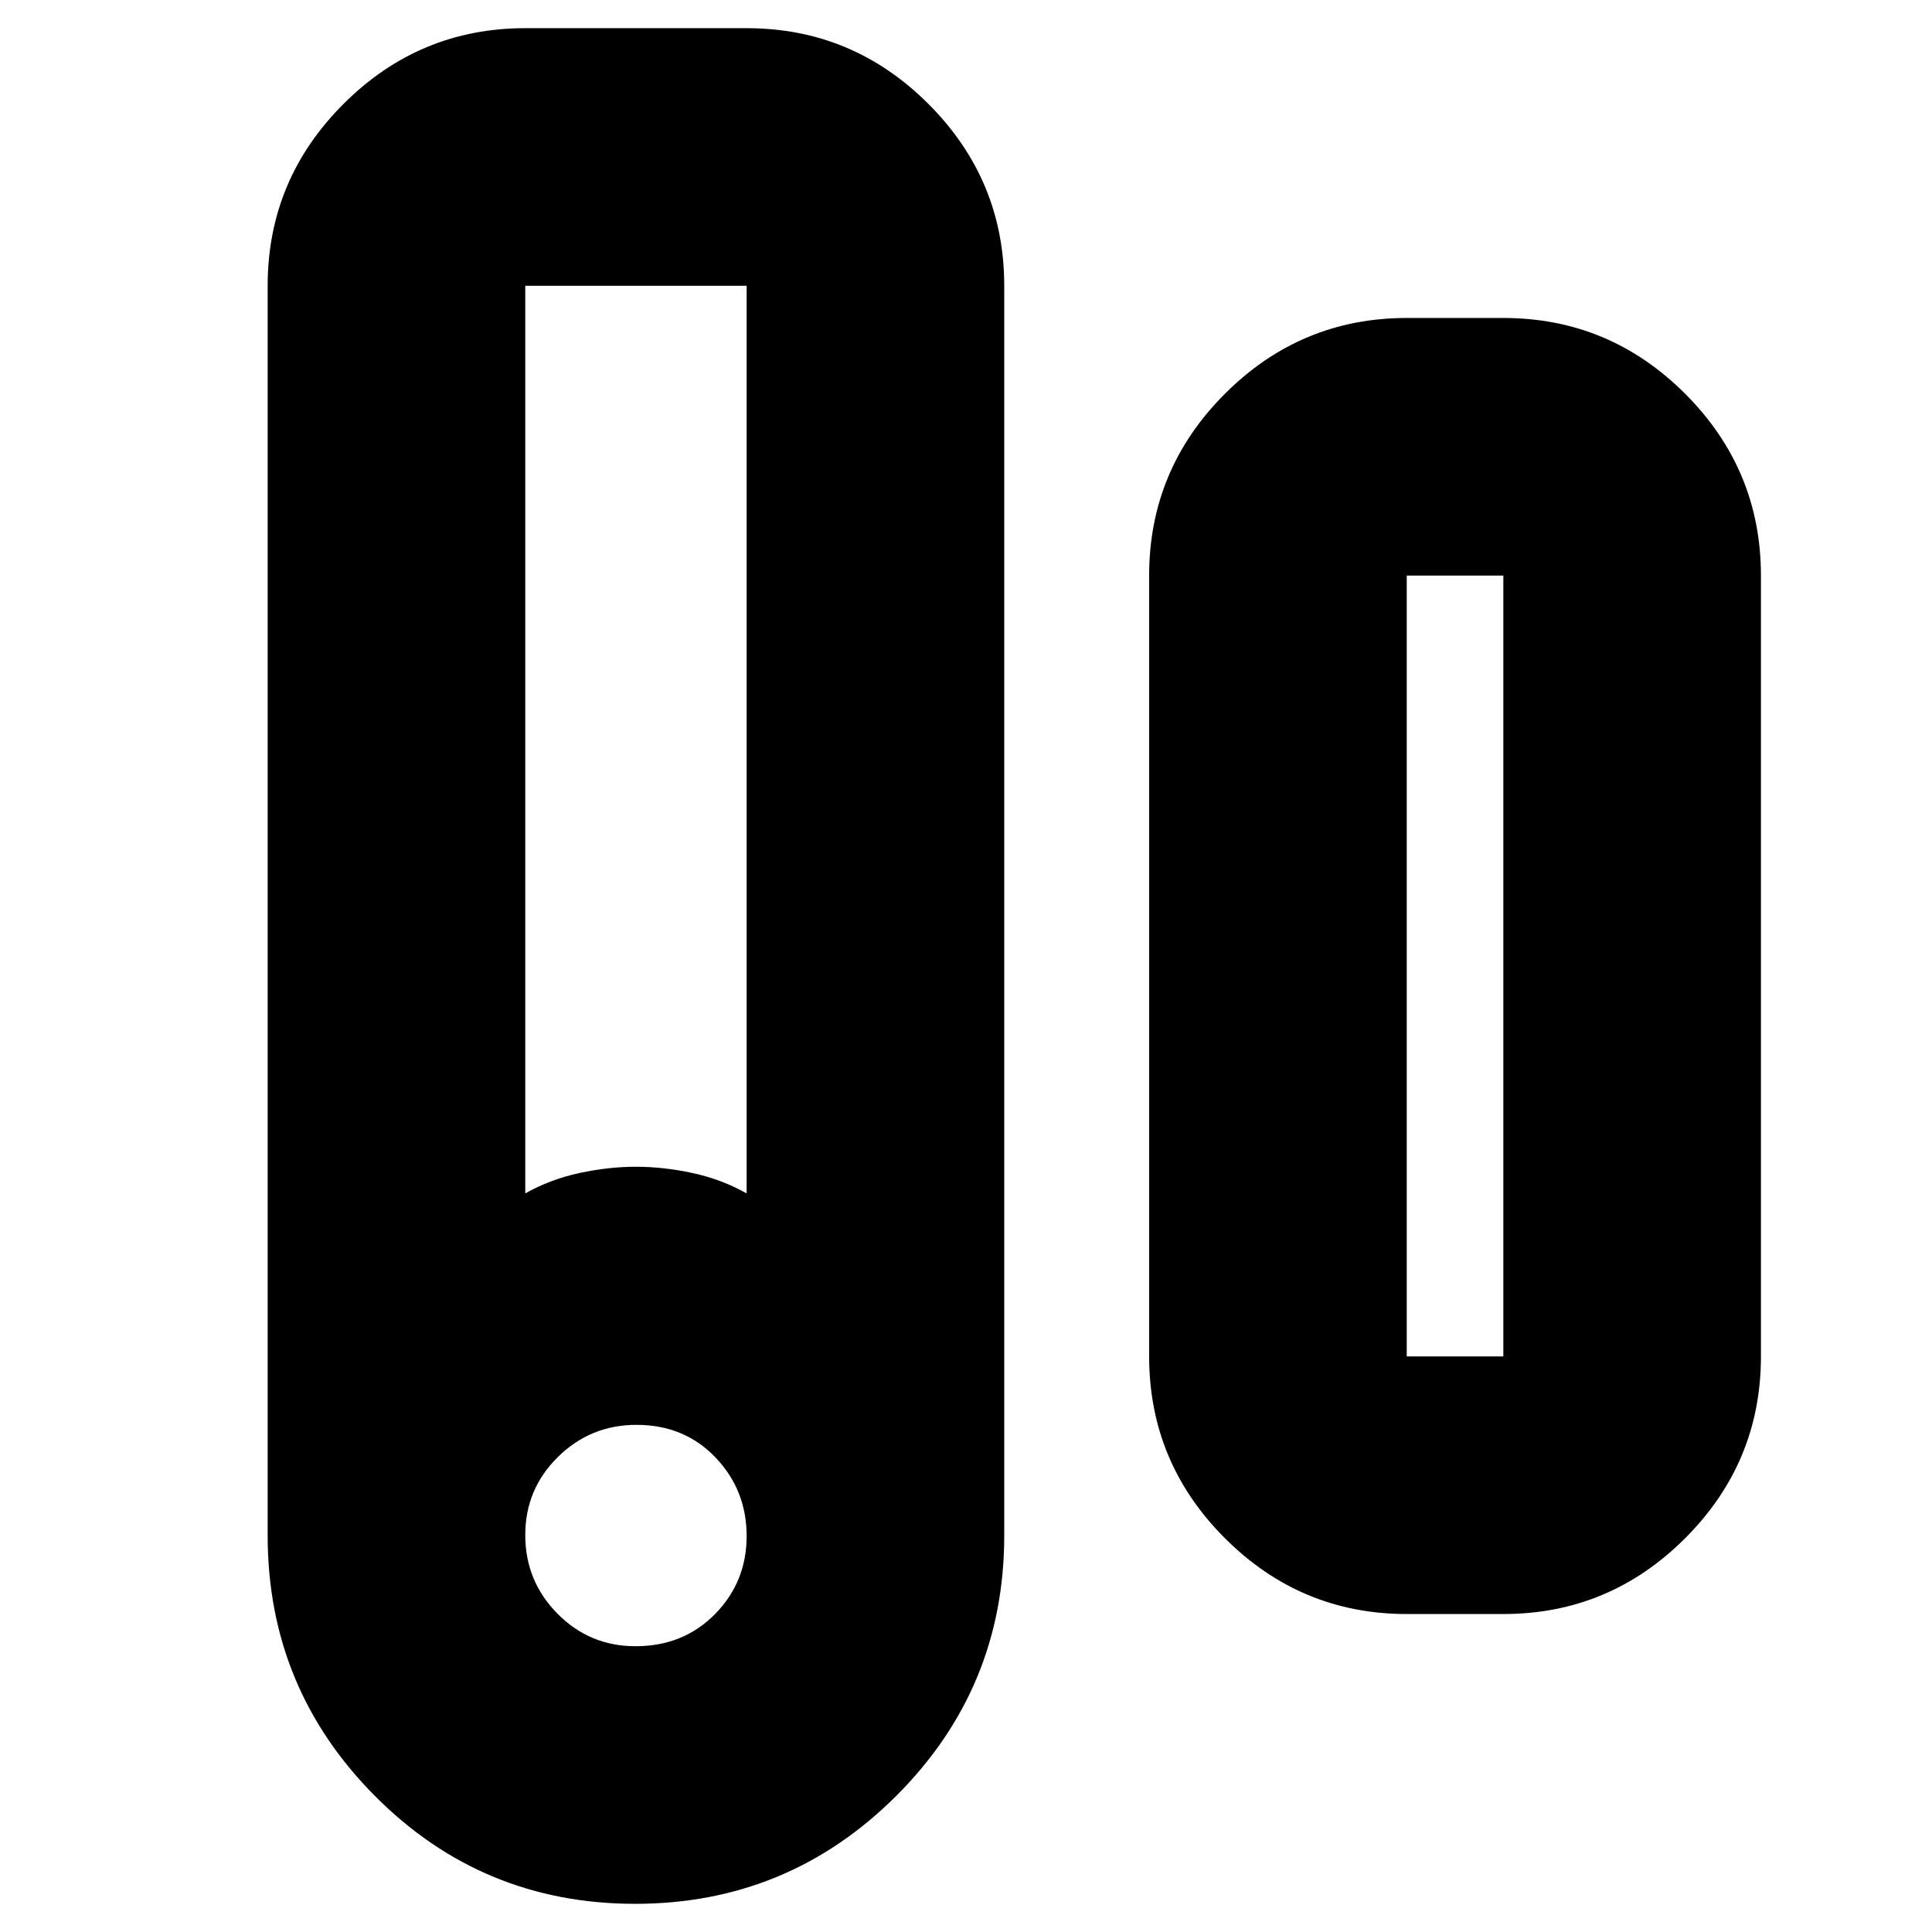 <svg xmlns="http://www.w3.org/2000/svg" height="20" viewBox="0 -960 960 960" width="20"><path d="M315.6-14q-75.99 0-129.29-53.59Q133-121.19 133-197v-621q0-52.67 37.66-90.34Q208.32-946 261-946h110q52.68 0 90.34 37.66Q499-870.67 499-818v621q0 75.81-53.71 129.41Q391.58-14 315.6-14ZM261-367q12.4-7 26.9-10.13 14.51-3.12 28.1-3.12 13.59 0 28.1 3.12Q358.6-374 371-367v-451H261v451Zm54.76 225q23.82 0 39.53-15.97Q371-173.95 371-196.76q0-22.82-15.47-39.03Q340.05-252 316.24-252q-22.82 0-39.03 15.97Q261-220.05 261-197.24q0 22.82 15.97 39.03Q292.95-142 315.76-142ZM699-158q-52.67 0-90.34-37.66Q571-233.32 571-286v-388q0-52.67 37.66-90.34Q646.33-802 699-802h48q52.67 0 90.34 37.66Q875-726.67 875-674v388q0 52.68-37.66 90.34Q799.67-158 747-158h-48Zm0-128h48v-388h-48v388ZM261-818h110-110Zm438 532h48-48Z"/></svg>